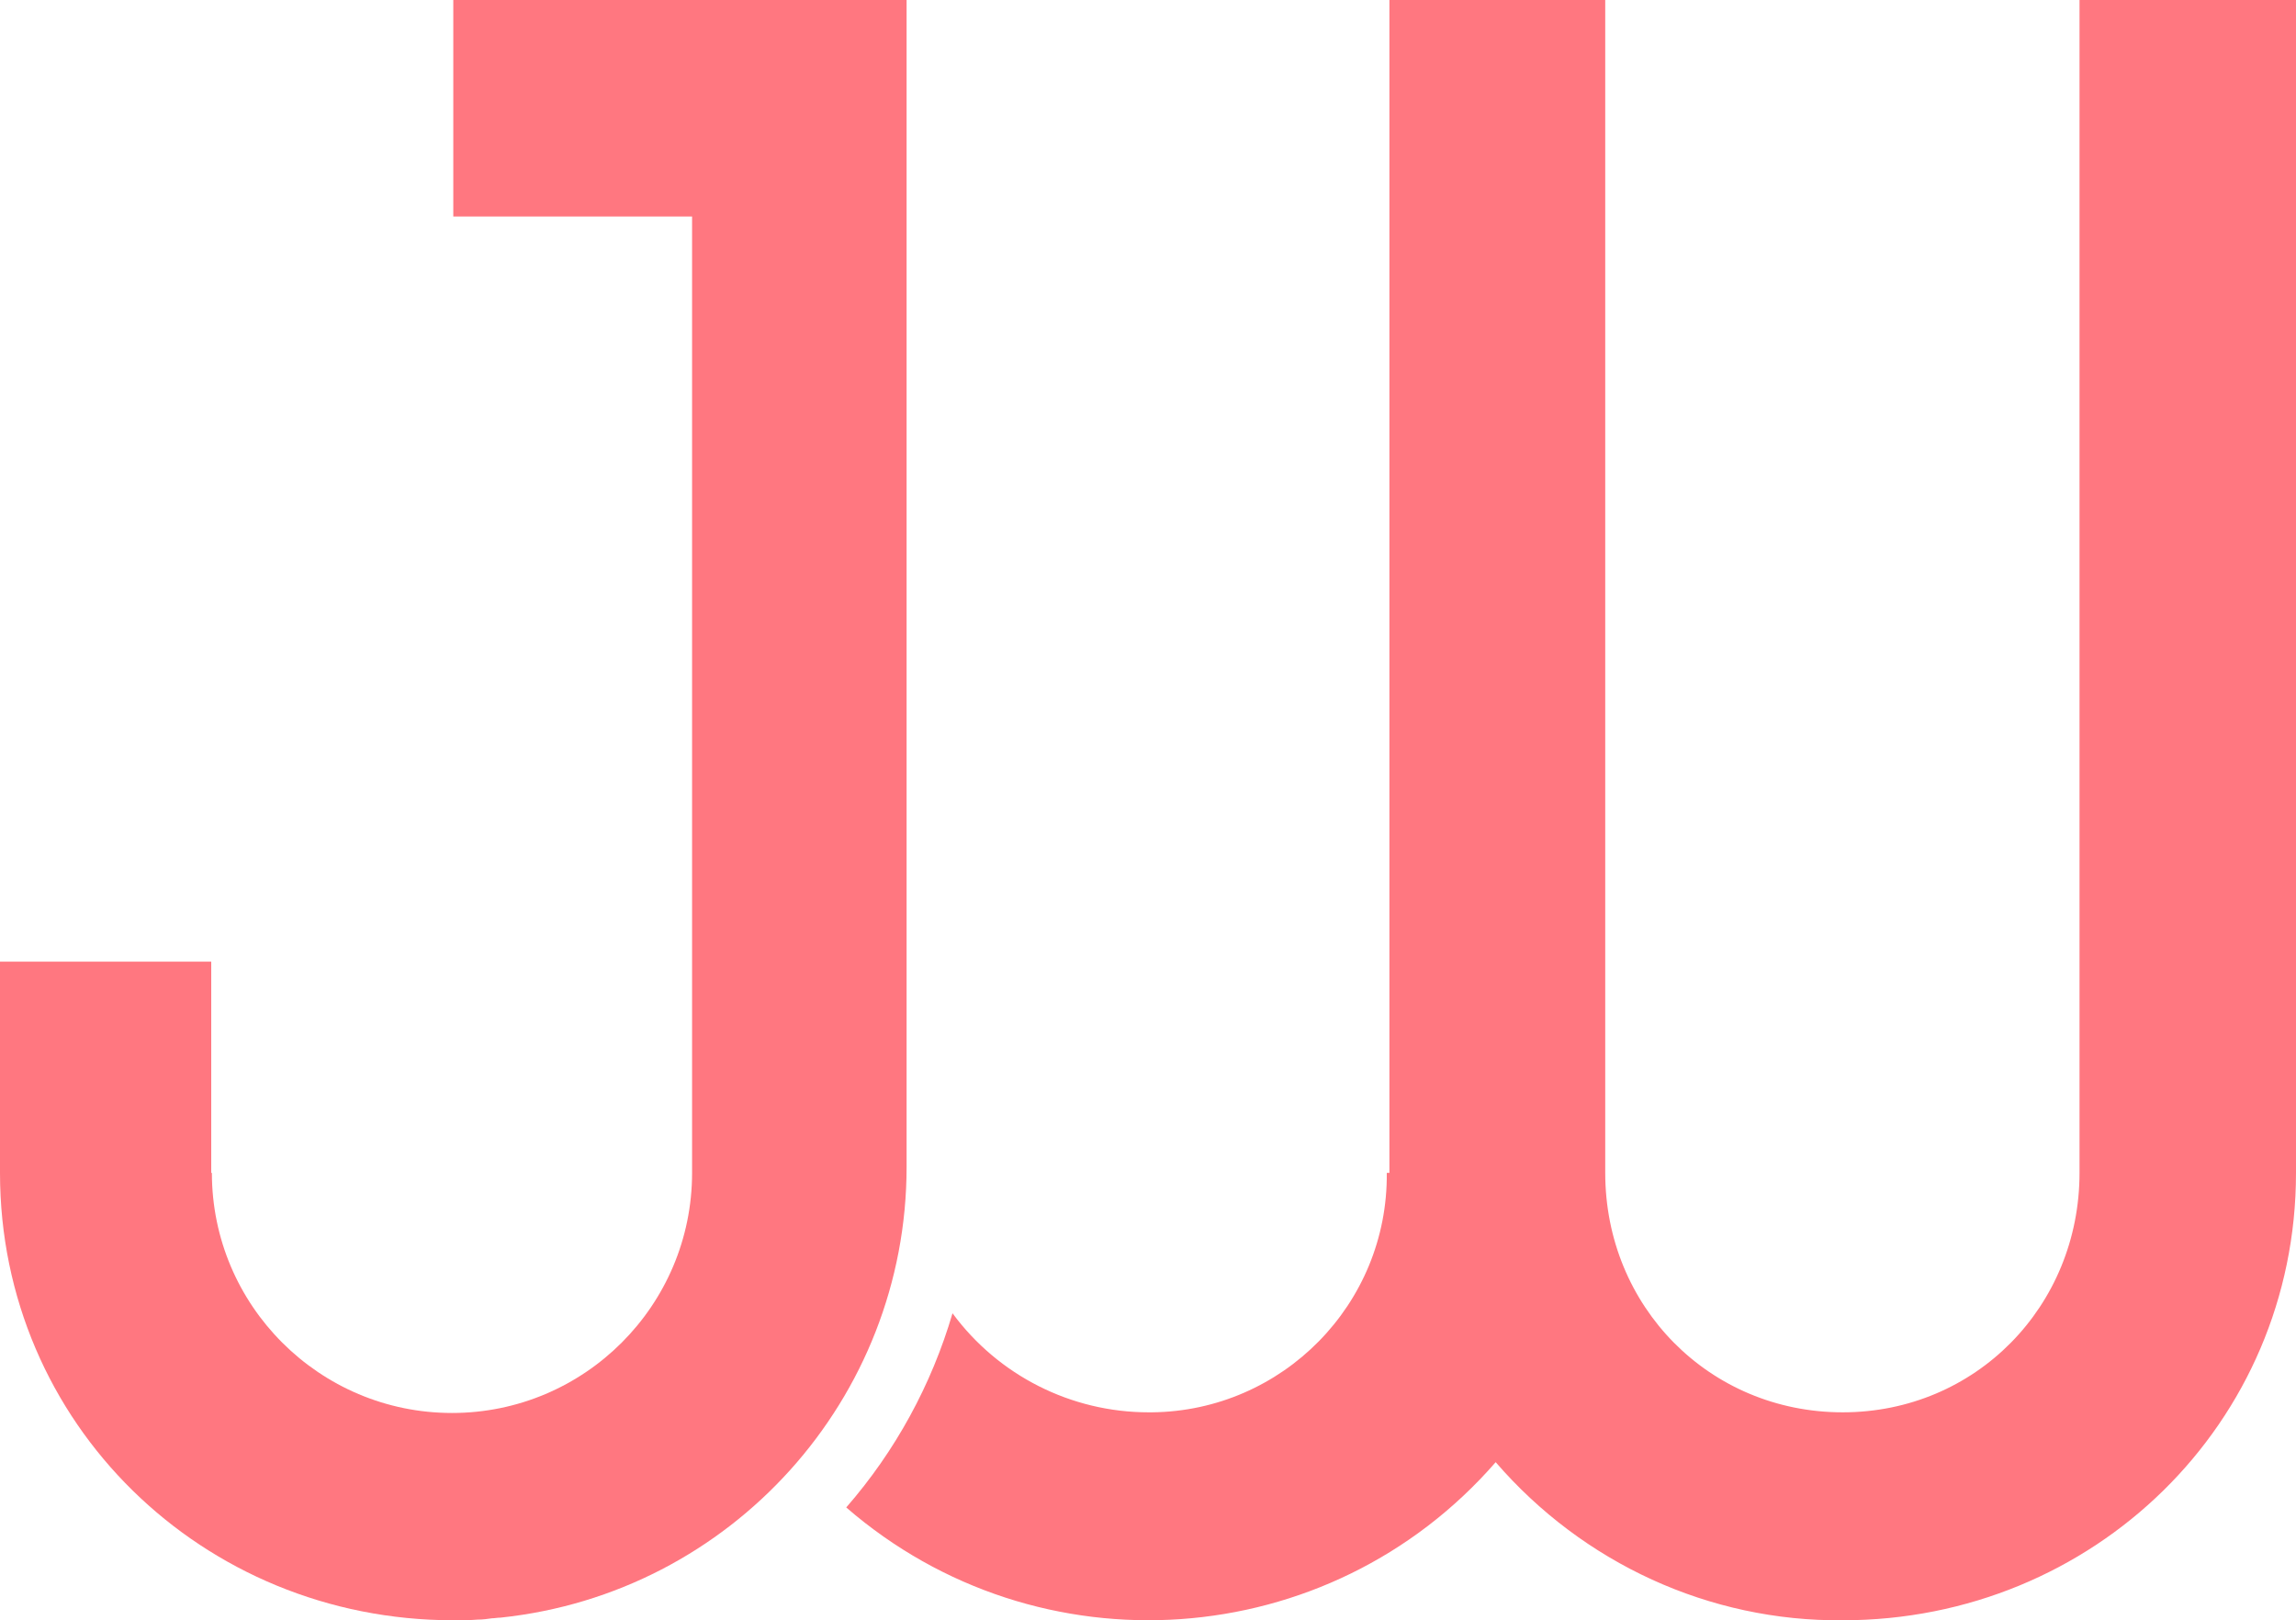 <?xml version="1.0" encoding="utf-8"?>
<!-- Generator: Adobe Illustrator 23.0.3, SVG Export Plug-In . SVG Version: 6.00 Build 0)  -->
<svg version="1.1" id="Layer_1" xmlns="http://www.w3.org/2000/svg" xmlns:xlink="http://www.w3.org/1999/xlink" x="0px" y="0px"
	 viewBox="0 0 350 247" style="enable-background:new 0 0 350 247;" xml:space="preserve">
<style type="text/css">
	.st0{fill:#FF7780;}
</style>
<g>
	<path class="st0" d="M138.2,0H69.1v33h36.4v145.8c0,20.2-16.4,36.6-36.6,36.6S32.3,199,32.3,178.8h-0.1v-32.2H0v32.2h0
		C0,217,30.9,247,69.1,247h0c1.2,0,2.5,0,3.7-0.1c0.8,0,1.5-0.1,2.2-0.2c0.4,0,0.8-0.1,1.3-0.1c35.2-3.7,61.9-33.4,61.9-68.7V0z"/>
	<path class="st0" d="M317,0v178.8c0,20.3-15.8,36.5-36.1,36.5s-36.2-16.1-36.2-36.5V0h-32.9v178.8h-0.4c0.2,20-15.9,36.3-35.8,36.5
		c-0.2,0-0.3,0-0.5,0c-11.8,0-22.9-5.6-29.9-15.1c-3.2,10.9-8.7,21-16.2,29.6c29.3,25.4,73.6,22.3,99-6.9c0,0,0,0,0,0
		c13.3,15.4,32.6,24.3,52.9,24.1c38.2,0,69.1-30,69.1-68.2V0H317z"/>
</g>
</svg>
